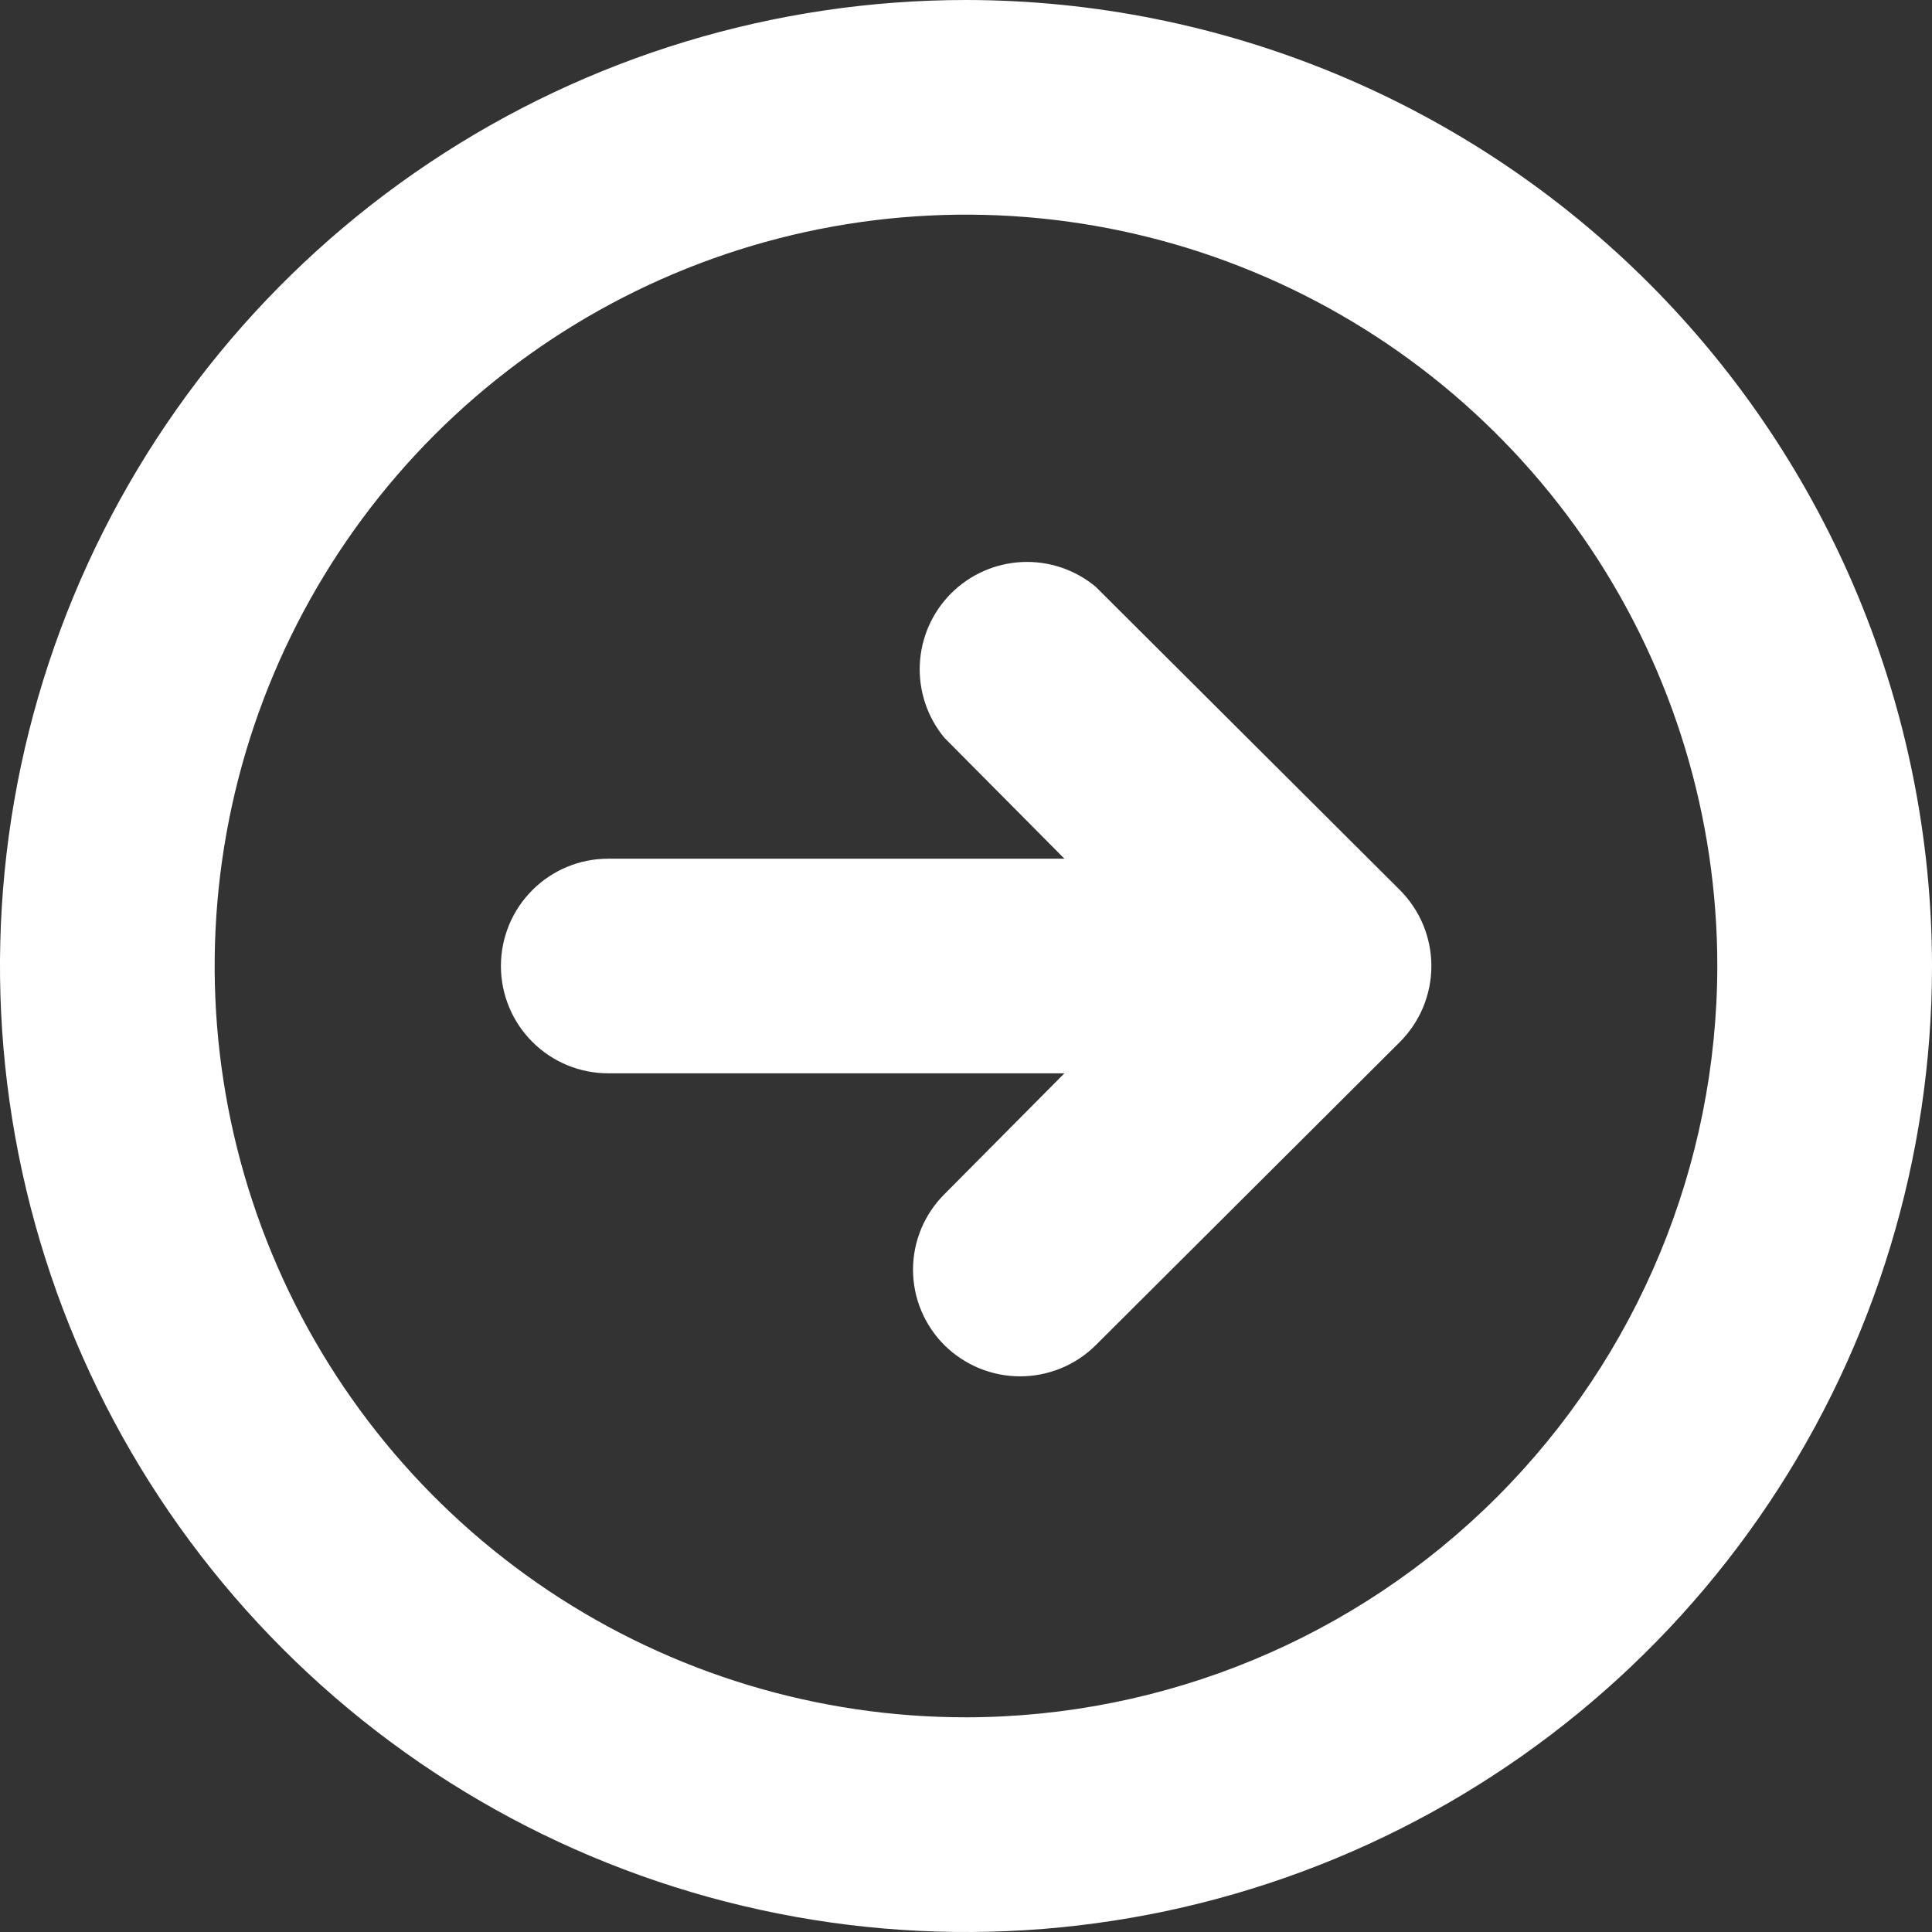 <svg width="33" height="33" viewBox="0 0 33 33" fill="none" xmlns="http://www.w3.org/2000/svg">
<rect x="0" y="0" width="33" height="33" fill="#333333" stroke="none"/>
<path d="M16.5 0C13.237 0 10.046 0.968 7.333 2.781C4.62 4.594 2.505 7.171 1.256 10.186C0.007 13.201 -0.32 16.518 0.317 19.719C0.954 22.92 2.525 25.86 4.833 28.167C7.14 30.475 10.08 32.046 13.281 32.683C16.482 33.32 19.799 32.993 22.814 31.744C25.829 30.495 28.406 28.38 30.219 25.667C32.032 22.953 33 19.763 33 16.5C32.996 12.125 31.256 7.931 28.163 4.837C25.069 1.744 20.875 0.004 16.5 0ZM16.5 29.333C13.962 29.333 11.481 28.581 9.37 27.171C7.26 25.76 5.615 23.756 4.644 21.411C3.672 19.066 3.418 16.486 3.913 13.996C4.408 11.507 5.631 9.22 7.425 7.425C9.22 5.631 11.507 4.408 13.996 3.913C16.486 3.418 19.066 3.672 21.411 4.644C23.756 5.615 25.76 7.26 27.171 9.37C28.581 11.481 29.333 13.962 29.333 16.5C29.329 19.902 27.976 23.164 25.57 25.57C23.164 27.976 19.902 29.329 16.5 29.333ZM23.91 15.201C24.081 15.372 24.216 15.574 24.309 15.797C24.401 16.02 24.449 16.259 24.449 16.5C24.449 16.741 24.401 16.98 24.309 17.203C24.216 17.426 24.081 17.628 23.91 17.799L18.715 22.978C18.372 23.318 17.908 23.509 17.424 23.509C16.941 23.509 16.477 23.318 16.133 22.978C15.963 22.809 15.828 22.608 15.735 22.386C15.643 22.165 15.595 21.927 15.595 21.687C15.595 21.447 15.643 21.209 15.735 20.988C15.828 20.766 15.963 20.565 16.133 20.396L18.181 18.333H10.389C9.903 18.333 9.436 18.14 9.093 17.796C8.749 17.453 8.556 16.986 8.556 16.5C8.556 16.014 8.749 15.547 9.093 15.204C9.436 14.86 9.903 14.667 10.389 14.667H18.181L16.133 12.604C15.841 12.253 15.69 11.805 15.711 11.348C15.732 10.891 15.923 10.458 16.246 10.135C16.569 9.812 17.002 9.621 17.459 9.6C17.916 9.579 18.364 9.73 18.715 10.022L23.91 15.201Z" fill="white"/>
</svg>
